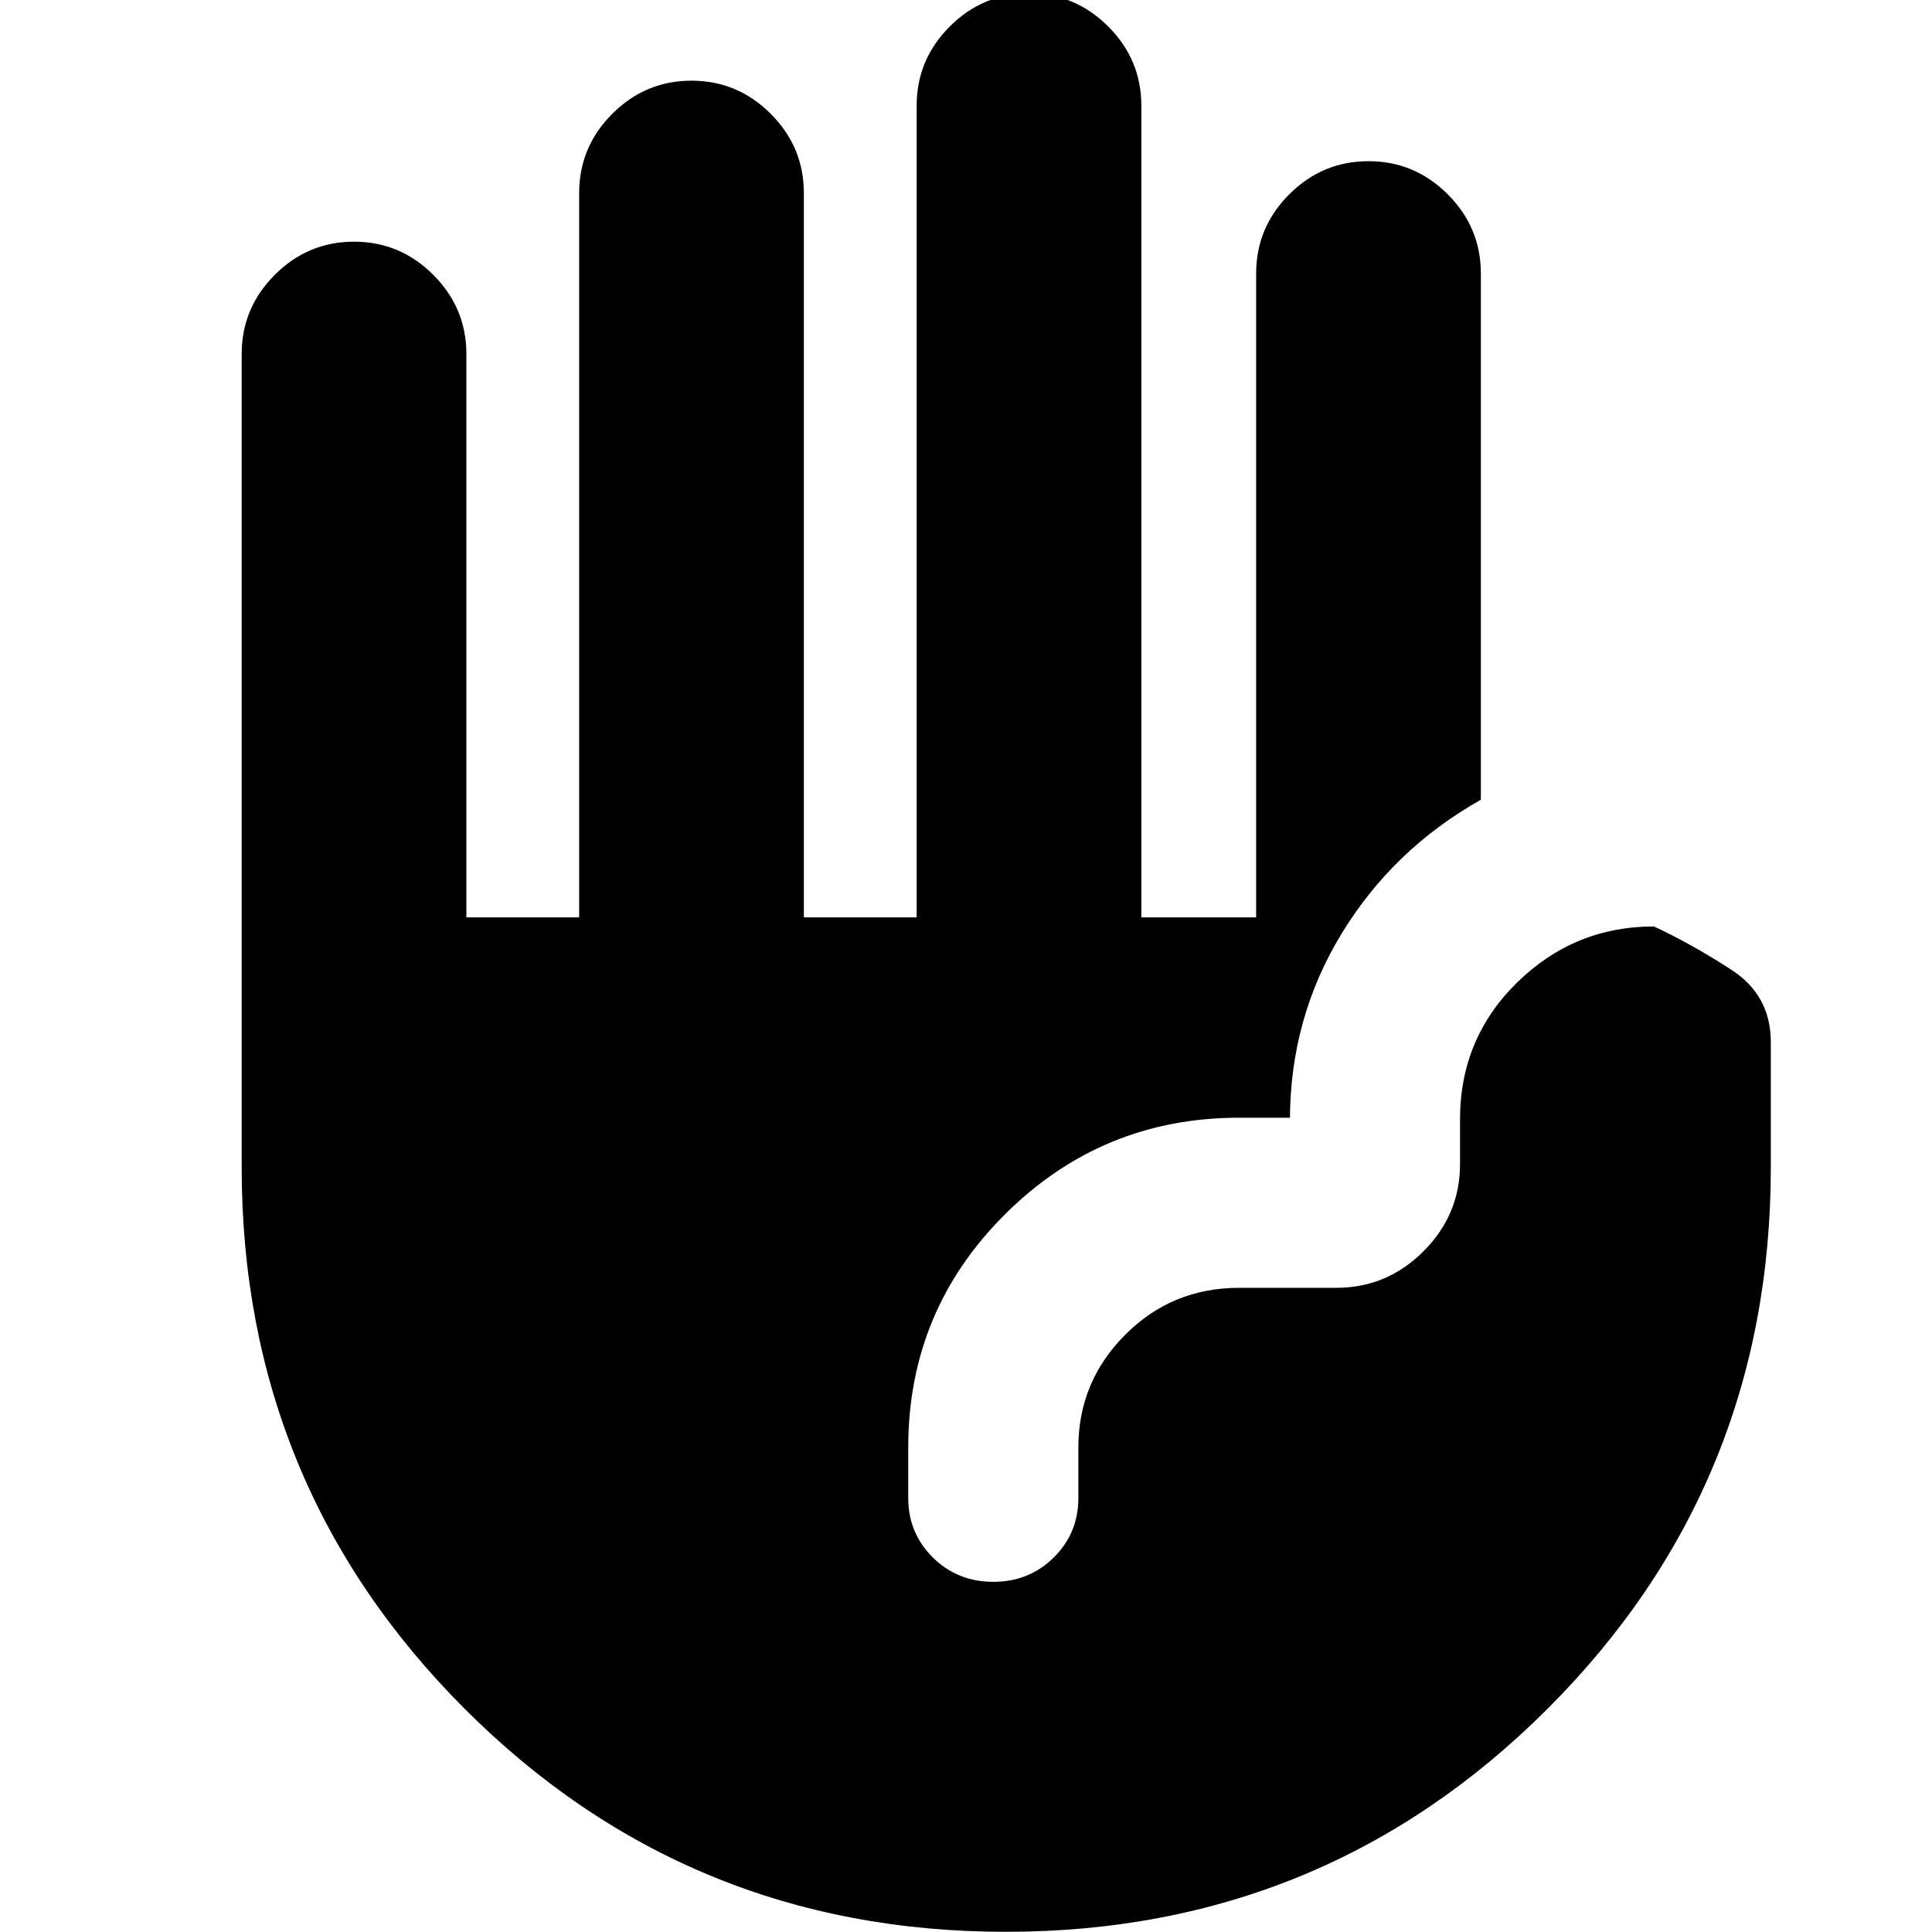 <svg xmlns="http://www.w3.org/2000/svg" height="24" viewBox="0 -960 960 960" width="24"><path d="M499.86-.09q-158.25 0-269.01-110.86Q120.09-221.81 120.09-380v-404.09q0-22.9 16.46-39.36t39.36-16.46q22.91 0 39.37 16.46 16.46 16.46 16.46 39.36v279.92h56.04v-359.92q0-22.9 16.46-39.36t39.37-16.46q22.9 0 39.36 16.46t16.46 39.36v359.92h56.05v-403.31q0-22.9 16.46-39.36t39.36-16.46q22.91 0 39.37 16.46 16.46 16.46 16.46 39.36v403.31h57.04v-319.92q0-22.9 16.46-39.36 16.47-16.46 39.37-16.46t39.37 16.46q16.46 16.46 16.46 39.36v261.48q-43.7 24.61-69.29 66.68-25.58 42.06-25.58 92.63v-1.31H615.7q-68.05 0-116.22 47.89-48.18 47.89-48.18 115.94v25.08q0 17.55 12.24 29.62Q475.77-174 493.57-174q17.79 0 30.02-12.08 12.24-12.07 12.24-29.62v-25.08q0-32.64 23.26-55.97 23.26-23.34 56.61-23.34H664q25.17 0 43.32-18.15 18.16-18.16 18.16-43.33v-22.17q0-40.3 28.41-68.11 28.41-27.8 67.94-27.8 19.08 8.91 38.58 21.59 19.5 12.67 19.5 35.93V-380q0 158.19-110.9 269.05Q658.11-.09 499.86-.09Z"/></svg>